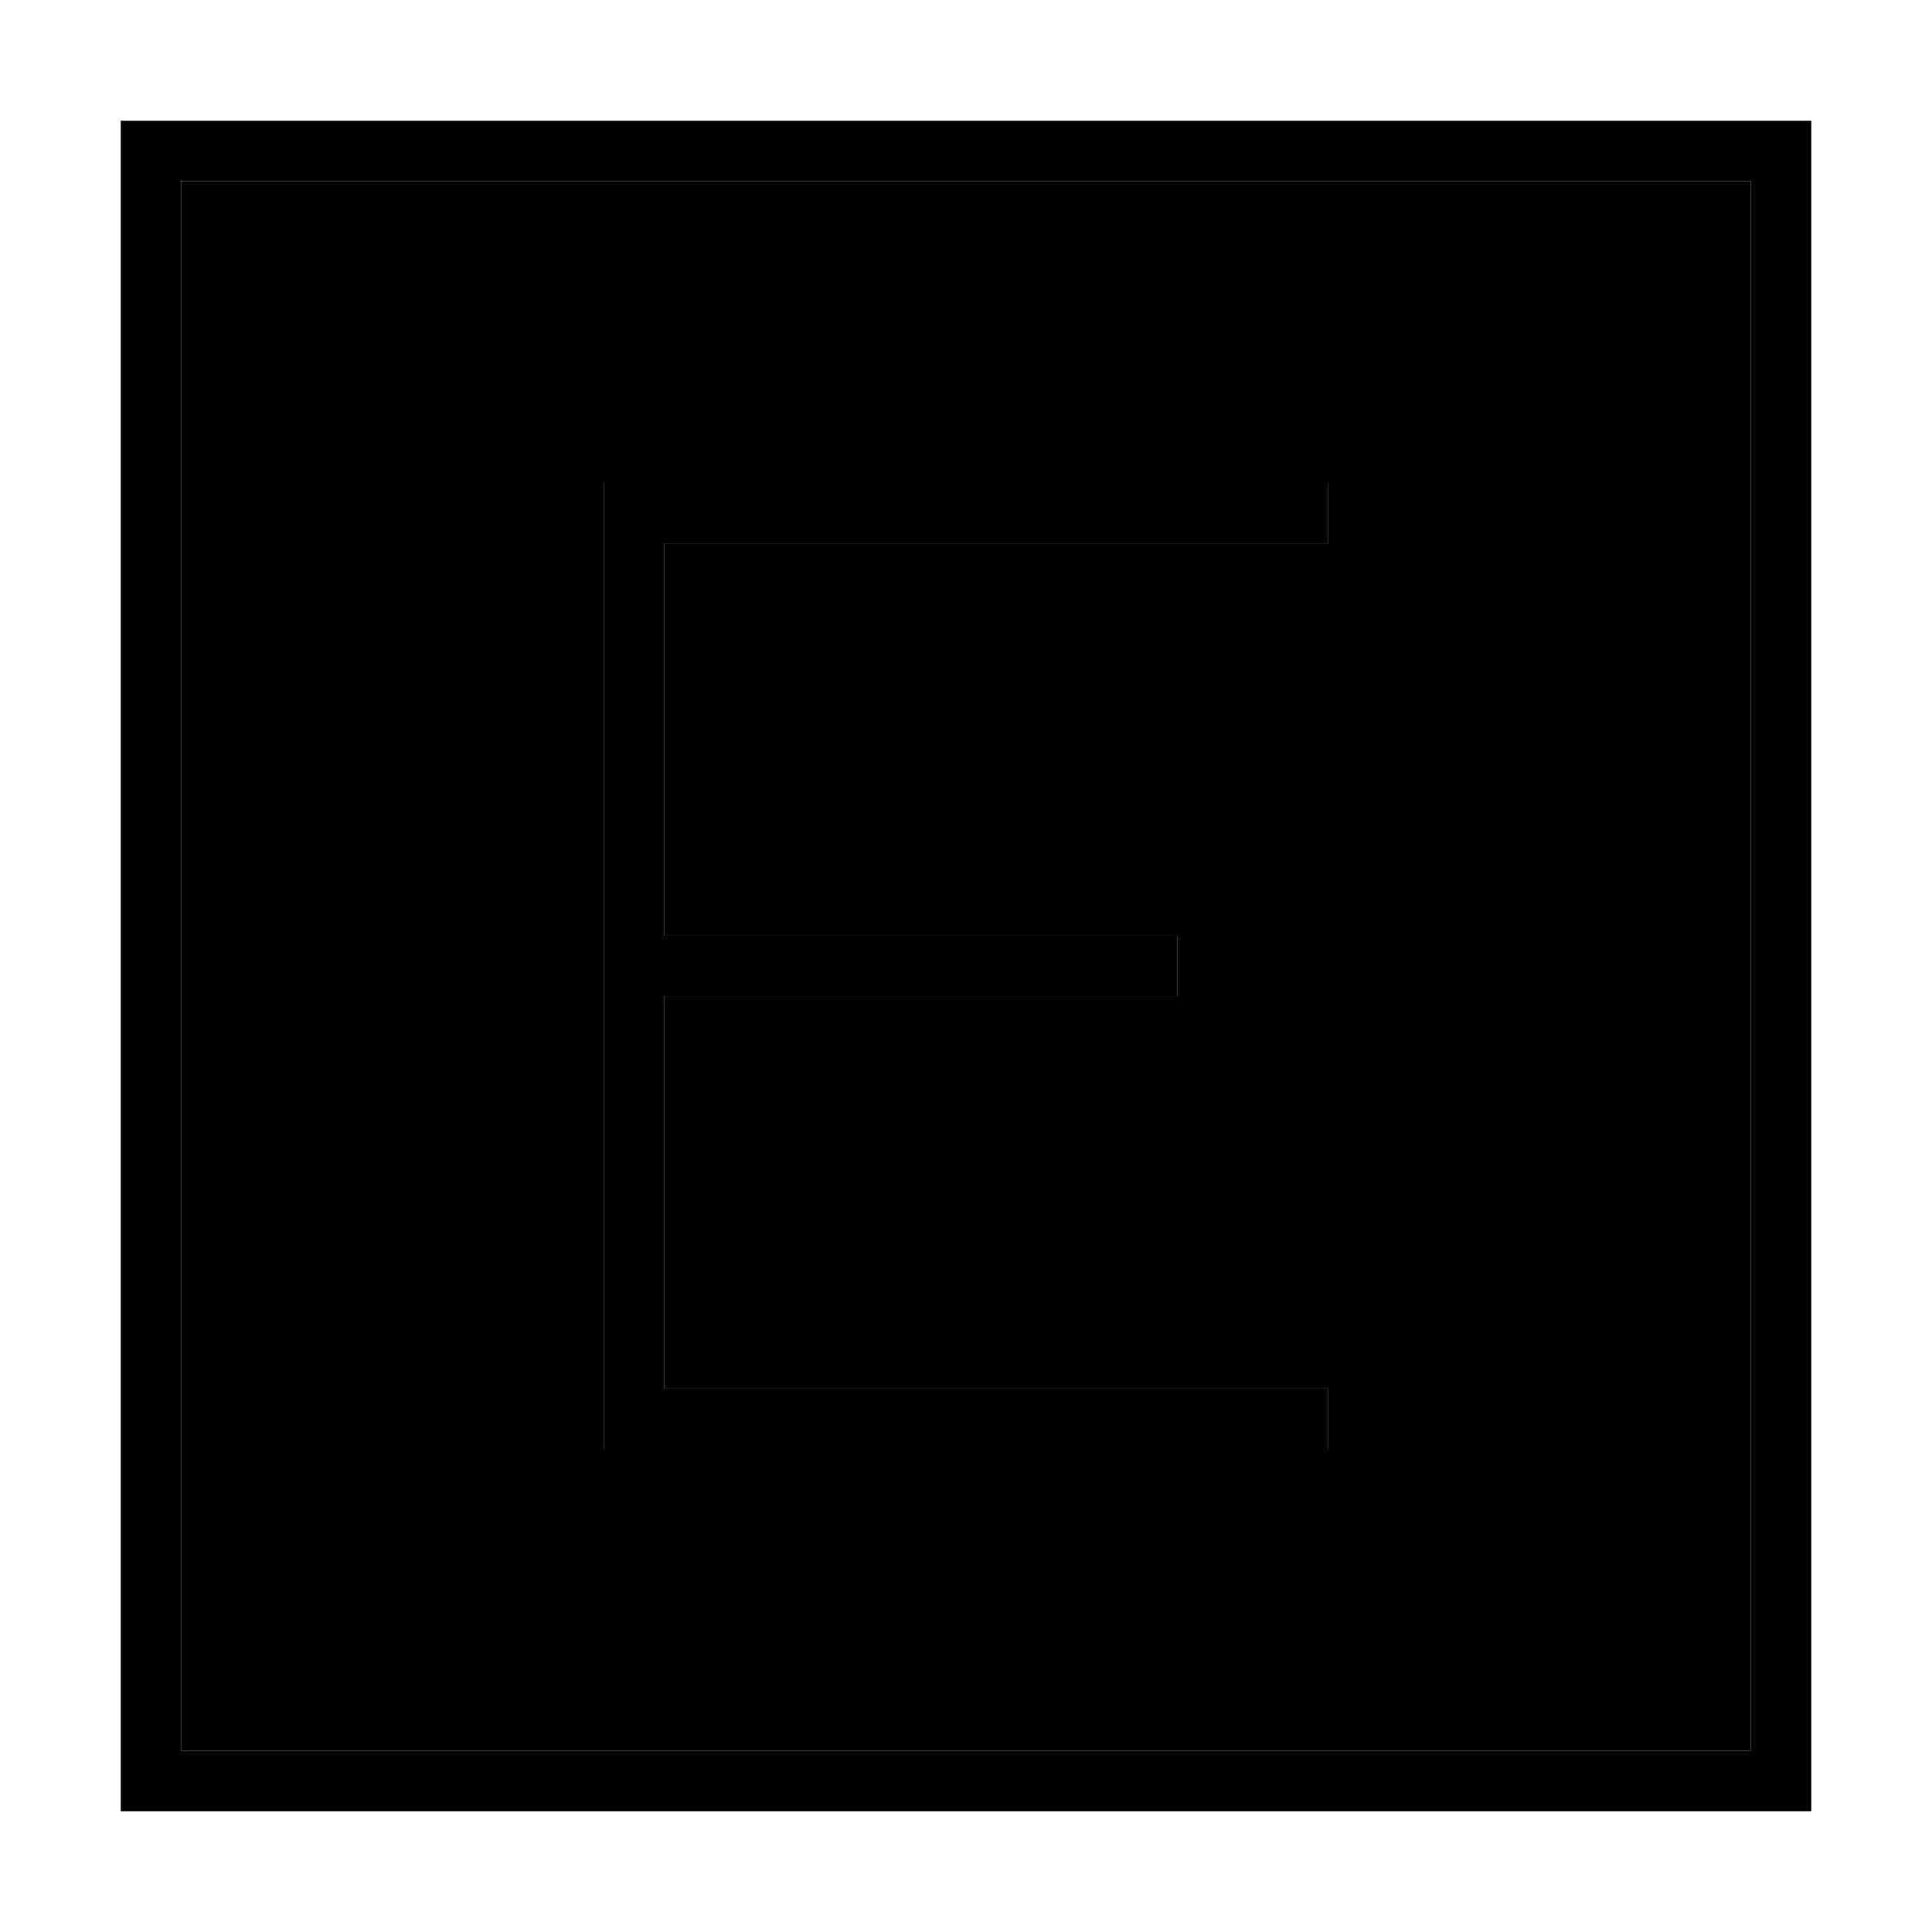 <svg xmlns="http://www.w3.org/2000/svg" width="24" height="24" viewBox="0 0 448 512">
    <path class="pr-icon-duotone-secondary" d="M16 48l416 0 0 416L16 464 16 48zm112 80l0 8 0 120 0 120 0 8 8 0 176 0 8 0 0-16-8 0-168 0 0-104 128 0 8 0 0-16-8 0-128 0 0-104 168 0 8 0 0-16-8 0-176 0-8 0z"/>
    <path class="pr-icon-duotone-primary" d="M16 48l0 416 416 0 0-416L16 48zM0 32l16 0 416 0 16 0 0 16 0 416 0 16-16 0L16 480 0 480l0-16L0 48 0 32zm136 96l176 0 8 0 0 16-8 0-168 0 0 104 128 0 8 0 0 16-8 0-128 0 0 104 168 0 8 0 0 16-8 0-176 0-8 0 0-8 0-120 0-120 0-8 8 0z"/>
</svg>